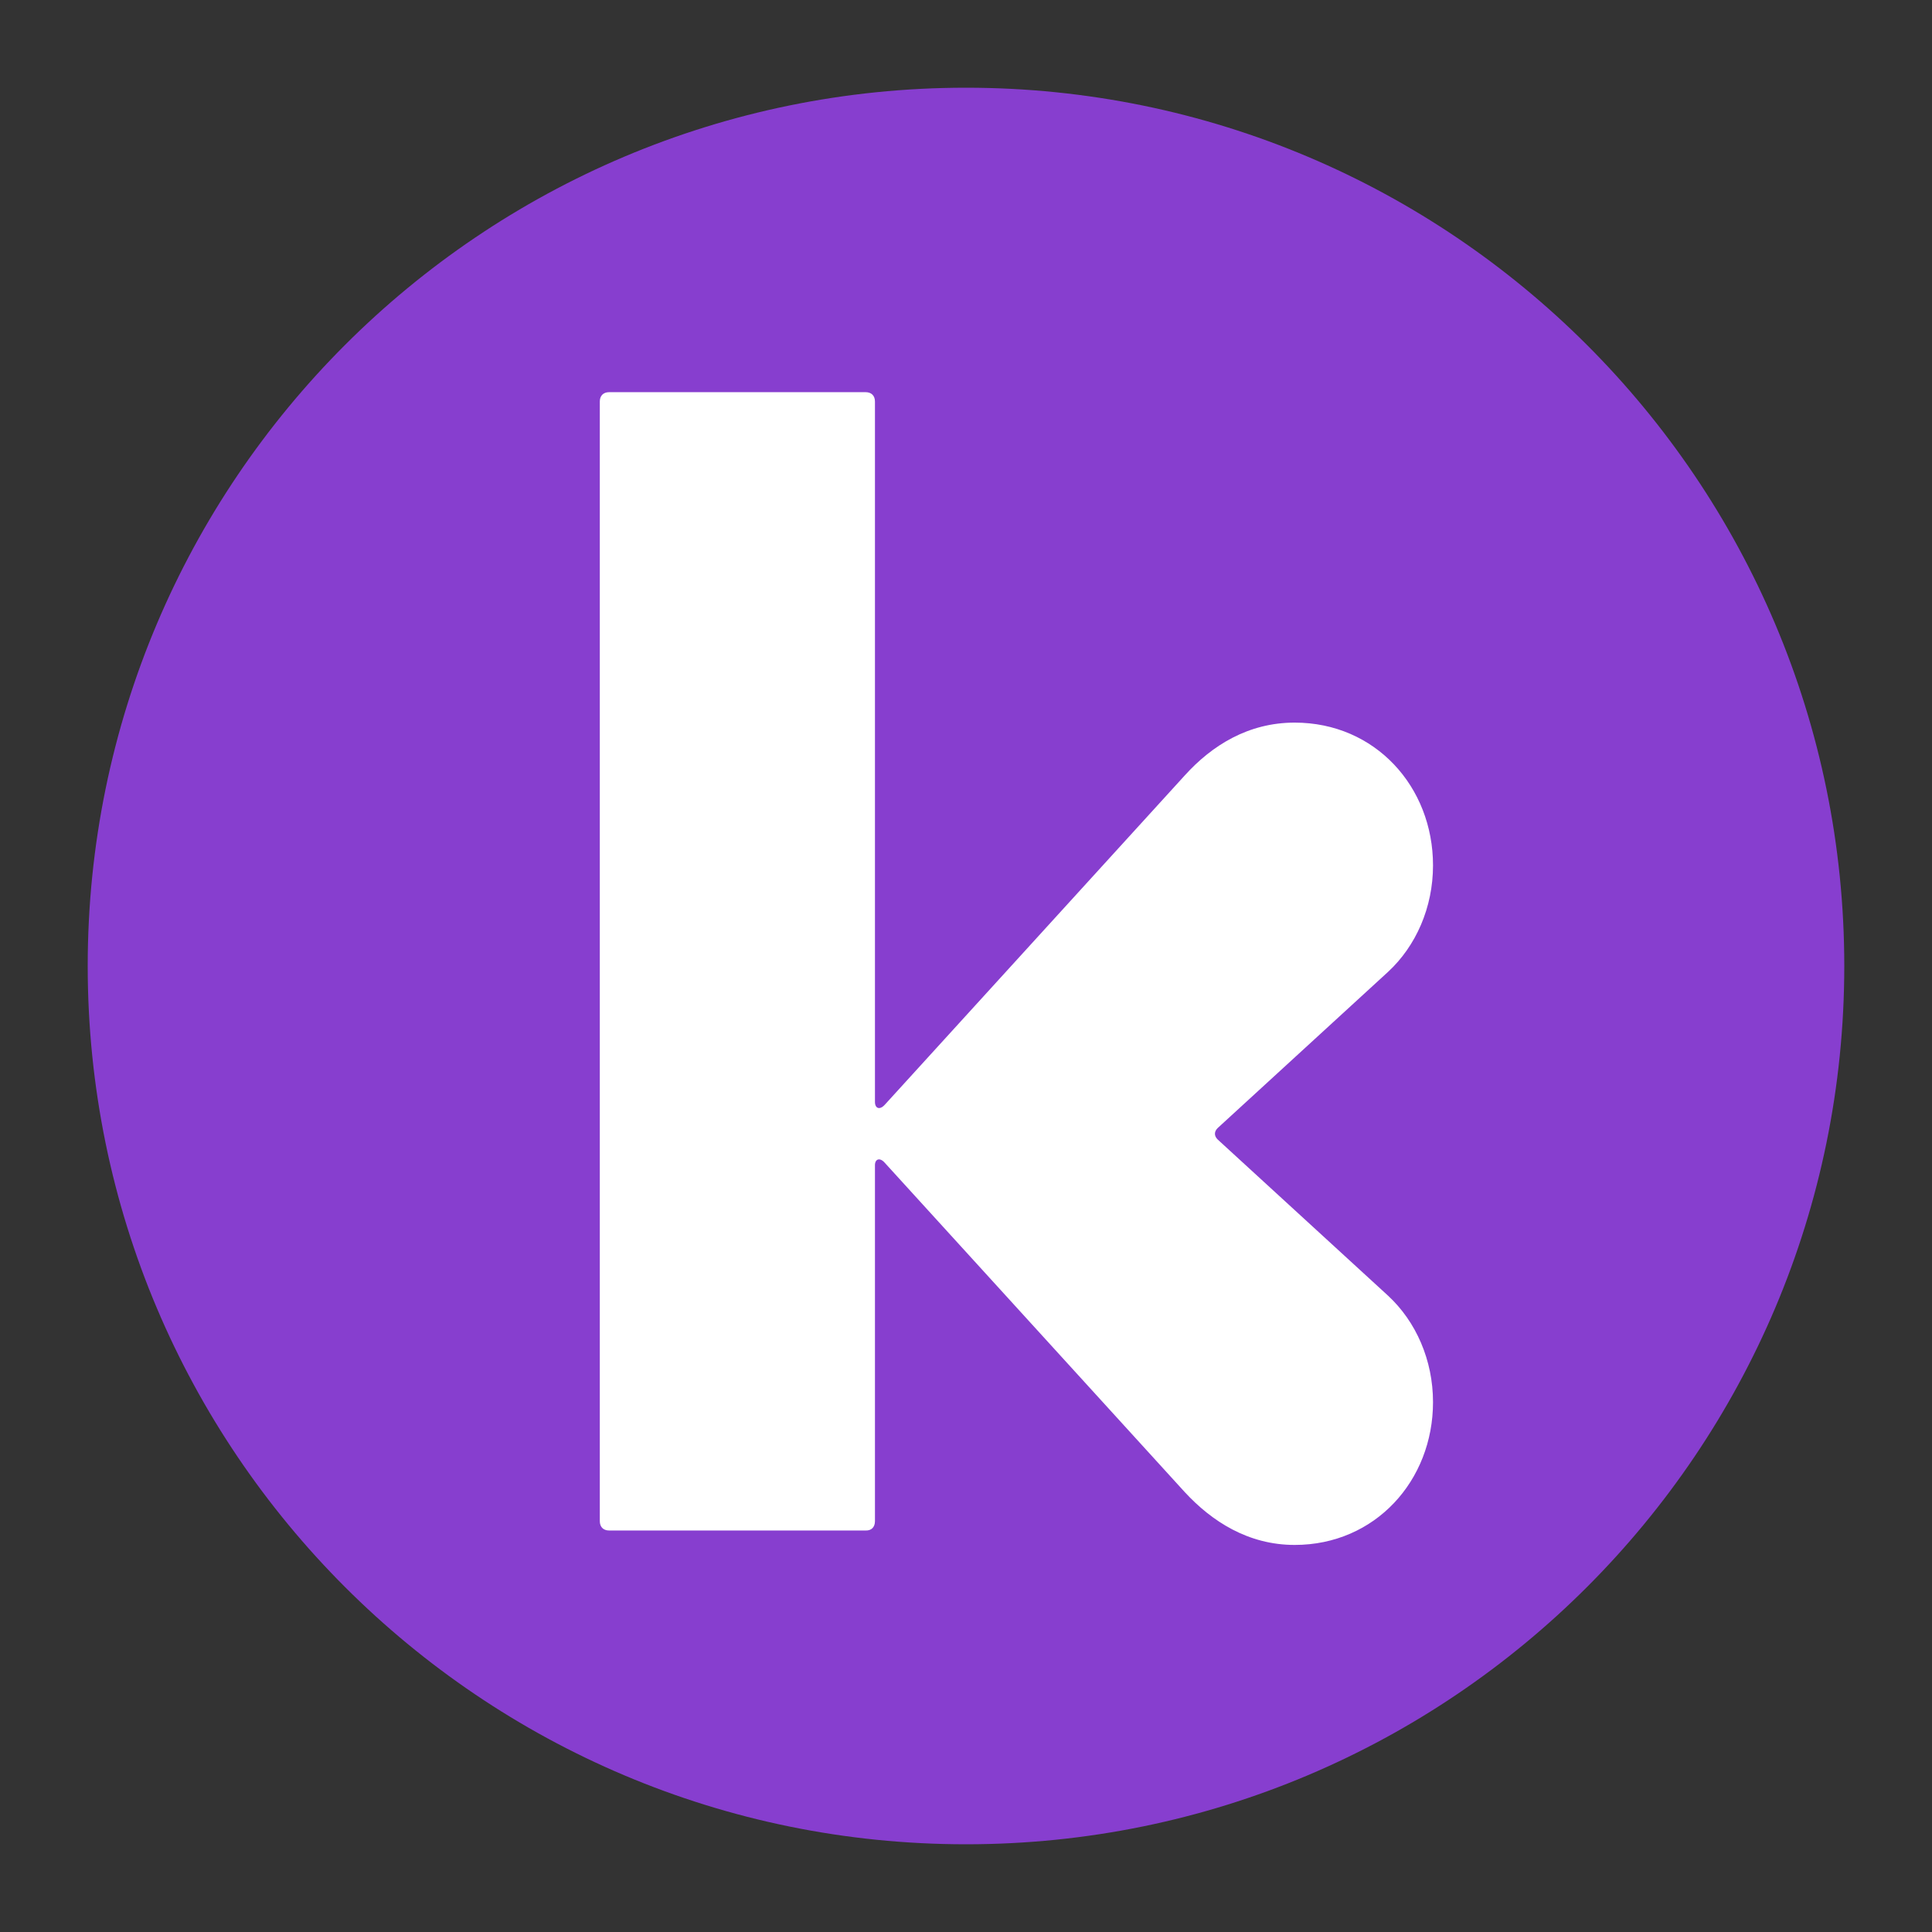 <?xml version="1.0" ?>
<svg xmlns="http://www.w3.org/2000/svg" viewBox="0 0 870 870">
	<rect x="0" y="0" width="870" height="870" fill="#333333" stroke="none"/>
	<title>Kami Limited</title>
	<path fill="#873ECF" d="M435,39.5L435,39.5c218.4,0,395.5,177.1,395.5,395.5l0,0c0,218.4-177.1,395.5-395.5,395.5l0,0  C216.6,830.5,39.5,653.4,39.5,435l0,0C39.5,216.6,216.6,39.5,435,39.5z"/>
	<path fill="#FFFFFF" d="M389.8,689.2H274.3c-2.6,0-4.2-1.6-4.2-4.2V180.8c0-2.6,1.6-4.2,4.2-4.2h115.5c2.6,0,4.2,1.6,4.2,4.2v315.4  c0,3,2.2,3.8,4.5,1.2l135-148.2c12.2-13.5,28.6-23.8,49.5-23.8c36.3,0,62.3,28.9,62.3,64.3c0,19-7.7,36.3-20.2,47.9L548.3,508  c-1.6,1.6-1.6,3.5,0,5.1l76.8,70.4c12.5,11.6,20.2,28.9,20.2,47.9c0,35.3-26,64.3-62.3,64.3c-20.9,0-37.3-10.6-49.5-23.8l-135-148.2  c-2.2-2.6-4.5-1.9-4.5,1v160.3C394,687.7,392.4,689.3,389.8,689.2L389.8,689.2z"/>
</svg>